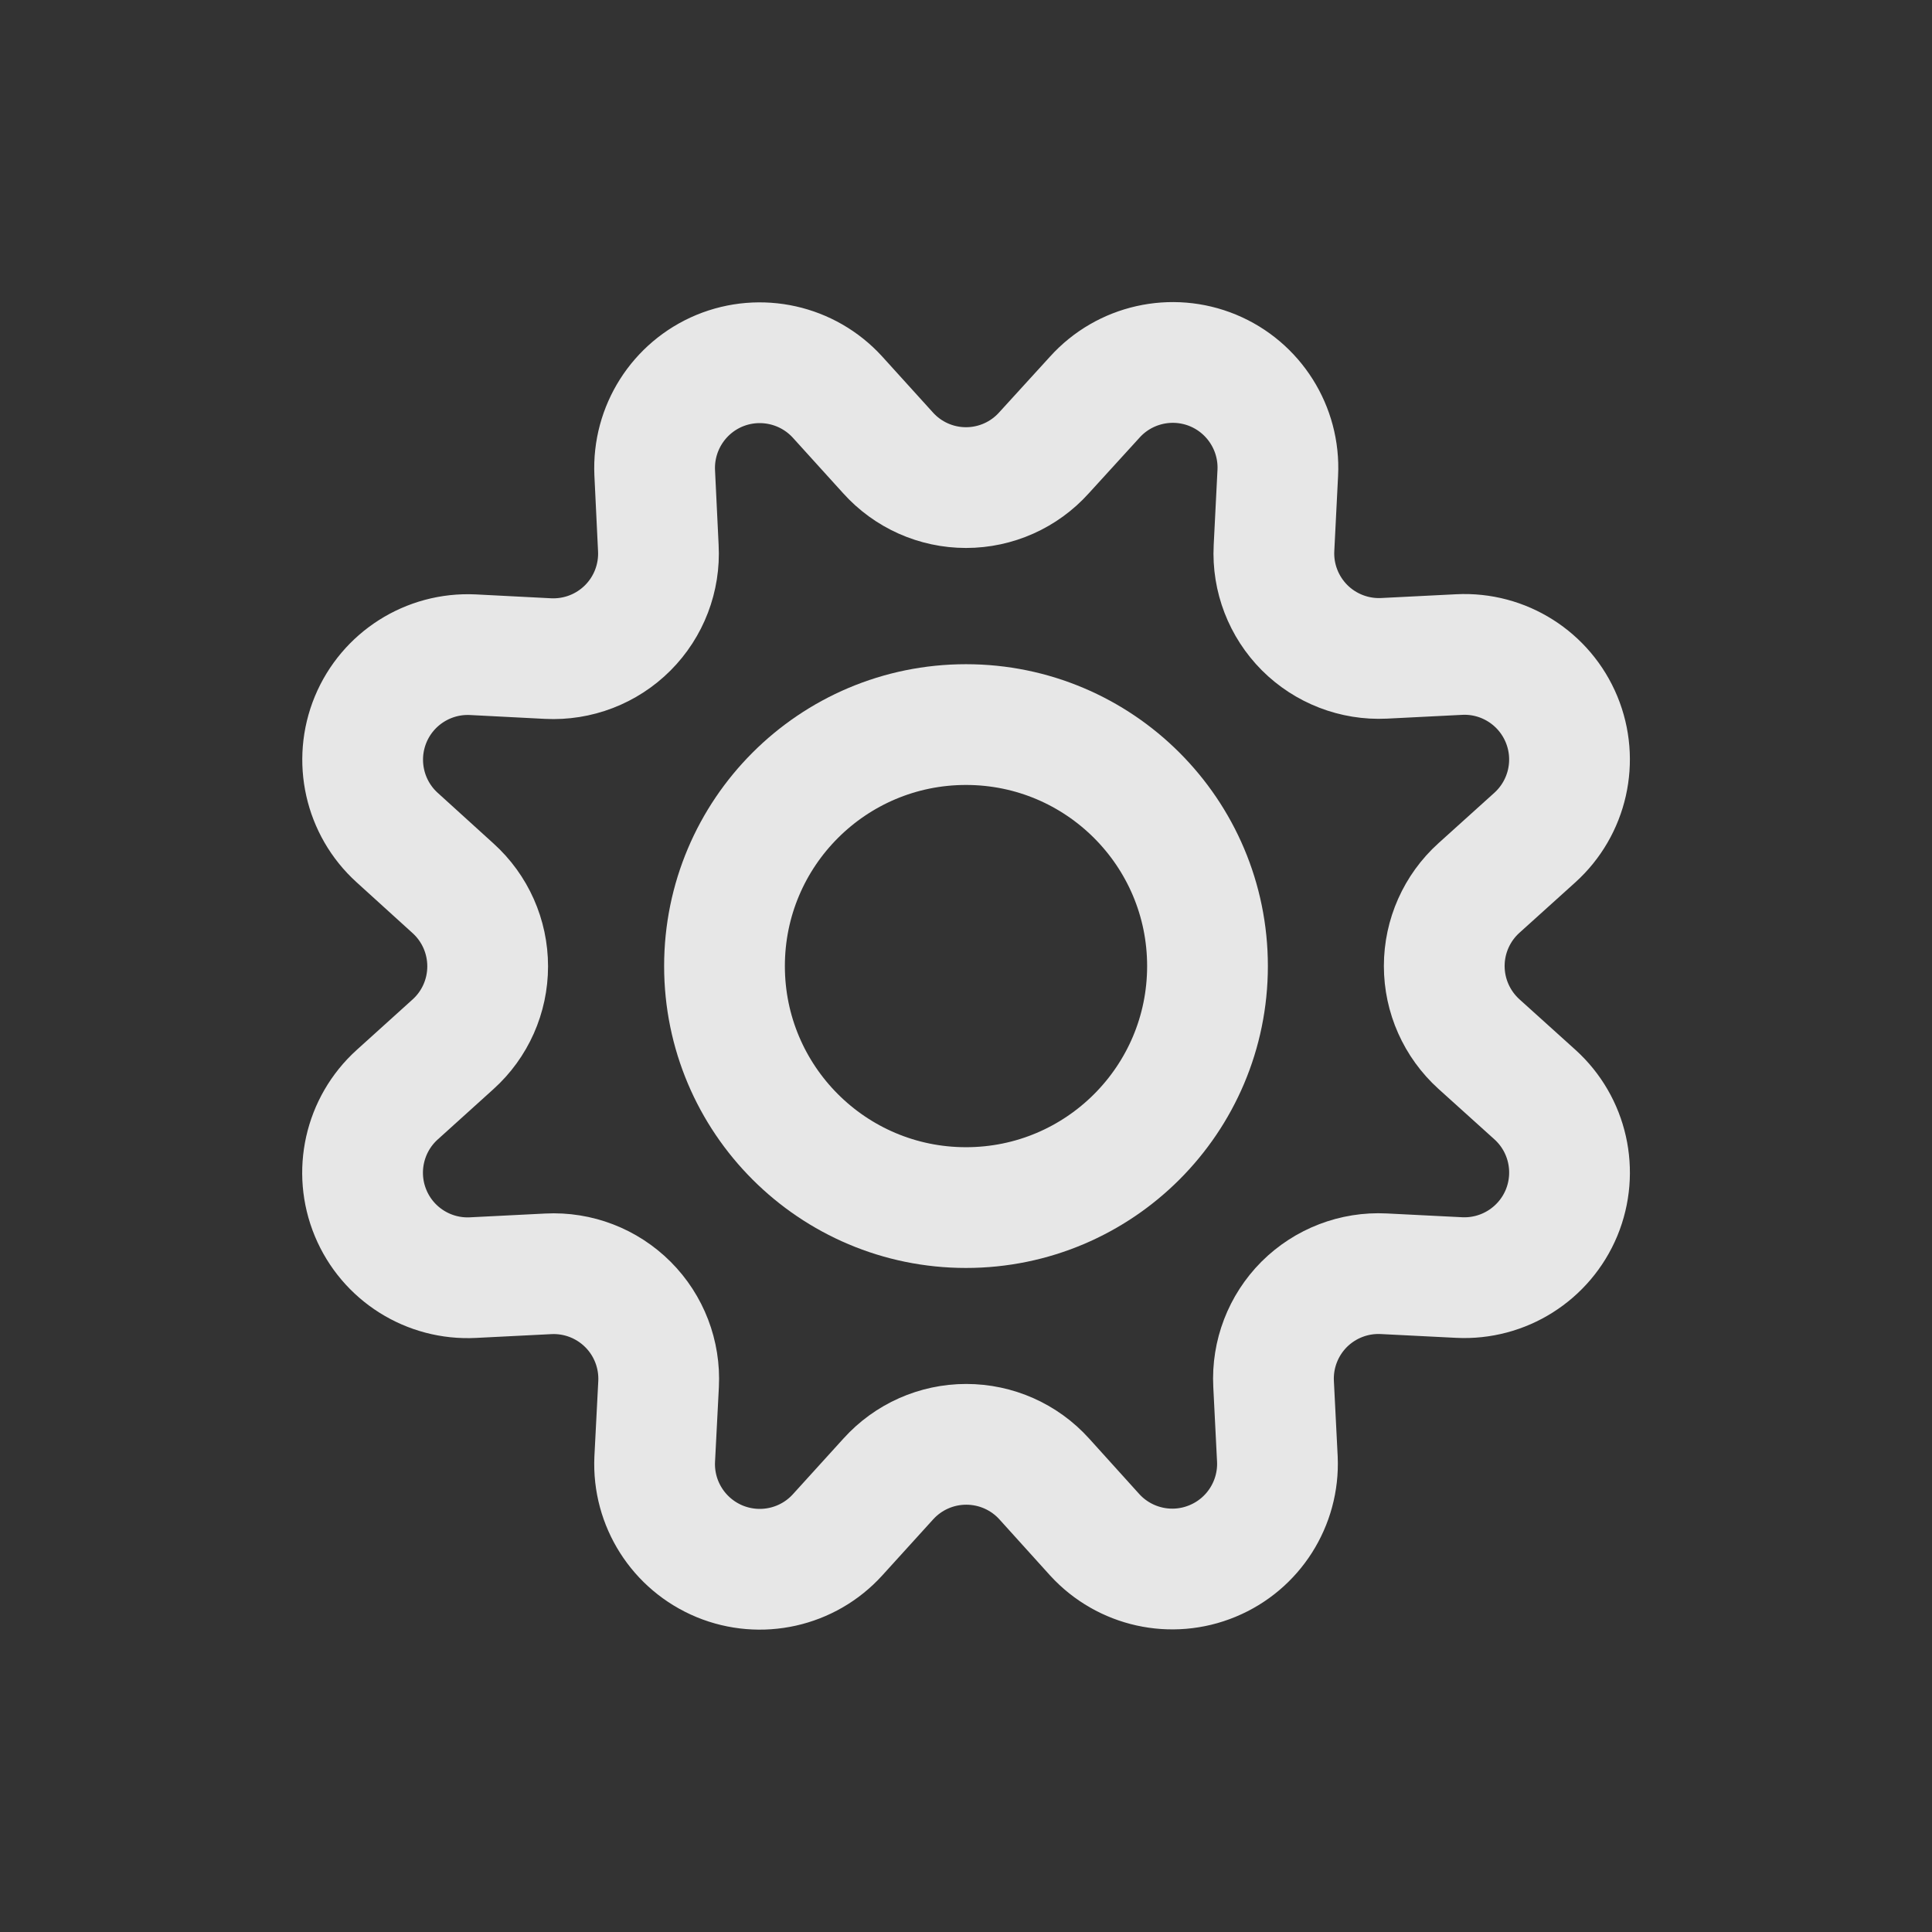 <?xml version="1.0" encoding="UTF-8"?>
<svg width="24px" height="24px" viewBox="0 0 24 24" version="1.1" xmlns="http://www.w3.org/2000/svg" xmlns:xlink="http://www.w3.org/1999/xlink">
    <rect x="0" y="0" width="24" height="24" fill="#333333" stroke="none"/>
    <!-- Generator: Sketch 51.2 (57519) - http://www.bohemiancoding.com/sketch -->
    <title>Settings</title>
    <desc>Created with Sketch.</desc>
    <defs></defs>
    <g id="Settings" stroke="none" stroke-width="1" fill="none" fill-rule="evenodd" stroke-linecap="round" stroke-linejoin="round" stroke-opacity="0.88">
        <g id="cog" transform="translate(4, 4)" stroke="#FFFFFF" stroke-width="1.5">
            <path d="M7.031,1.625 C7.278,1.9 7.63,2.057 8,2.057 C8.37,2.057 8.722,1.9 8.969,1.625 L9.6,0.933 C9.97,0.523 10.559,0.391 11.069,0.602 C11.579,0.814 11.901,1.324 11.873,1.875 L11.826,2.809 C11.807,3.177 11.946,3.536 12.206,3.797 C12.466,4.057 12.825,4.196 13.193,4.178 L14.127,4.131 C14.678,4.103 15.187,4.426 15.398,4.936 C15.609,5.446 15.476,6.034 15.067,6.404 L14.372,7.031 C14.098,7.278 13.941,7.631 13.941,8 C13.941,8.37 14.098,8.722 14.372,8.97 L15.067,9.597 C15.477,9.967 15.609,10.555 15.398,11.066 C15.186,11.576 14.676,11.898 14.125,11.87 L13.191,11.823 C12.822,11.804 12.463,11.942 12.201,12.203 C11.94,12.465 11.802,12.824 11.821,13.193 L11.868,14.127 C11.892,14.675 11.571,15.181 11.063,15.391 C10.556,15.602 9.971,15.472 9.6,15.067 L8.973,14.373 C8.725,14.098 8.373,13.942 8.003,13.942 C7.634,13.942 7.282,14.098 7.034,14.373 L6.404,15.067 C6.034,15.474 5.448,15.605 4.939,15.395 C4.43,15.184 4.108,14.678 4.133,14.128 L4.181,13.195 C4.2,12.826 4.062,12.466 3.801,12.205 C3.539,11.943 3.18,11.805 2.811,11.824 L1.877,11.871 C1.326,11.9 0.816,11.579 0.604,11.069 C0.392,10.559 0.524,9.971 0.933,9.6 L1.627,8.973 C1.902,8.726 2.058,8.373 2.058,8.004 C2.058,7.634 1.902,7.282 1.627,7.034 L0.933,6.404 C0.525,6.034 0.394,5.447 0.604,4.938 C0.815,4.429 1.322,4.107 1.873,4.133 L2.806,4.181 C3.176,4.2 3.536,4.062 3.798,3.8 C4.06,3.538 4.198,3.177 4.178,2.807 L4.133,1.873 C4.108,1.323 4.43,0.816 4.938,0.605 C5.447,0.395 6.033,0.526 6.404,0.933 L7.031,1.625 Z" id="Shape"></path>
            <circle id="Oval" cx="8" cy="8.001" r="3"></circle>
        </g>
    </g>
</svg>